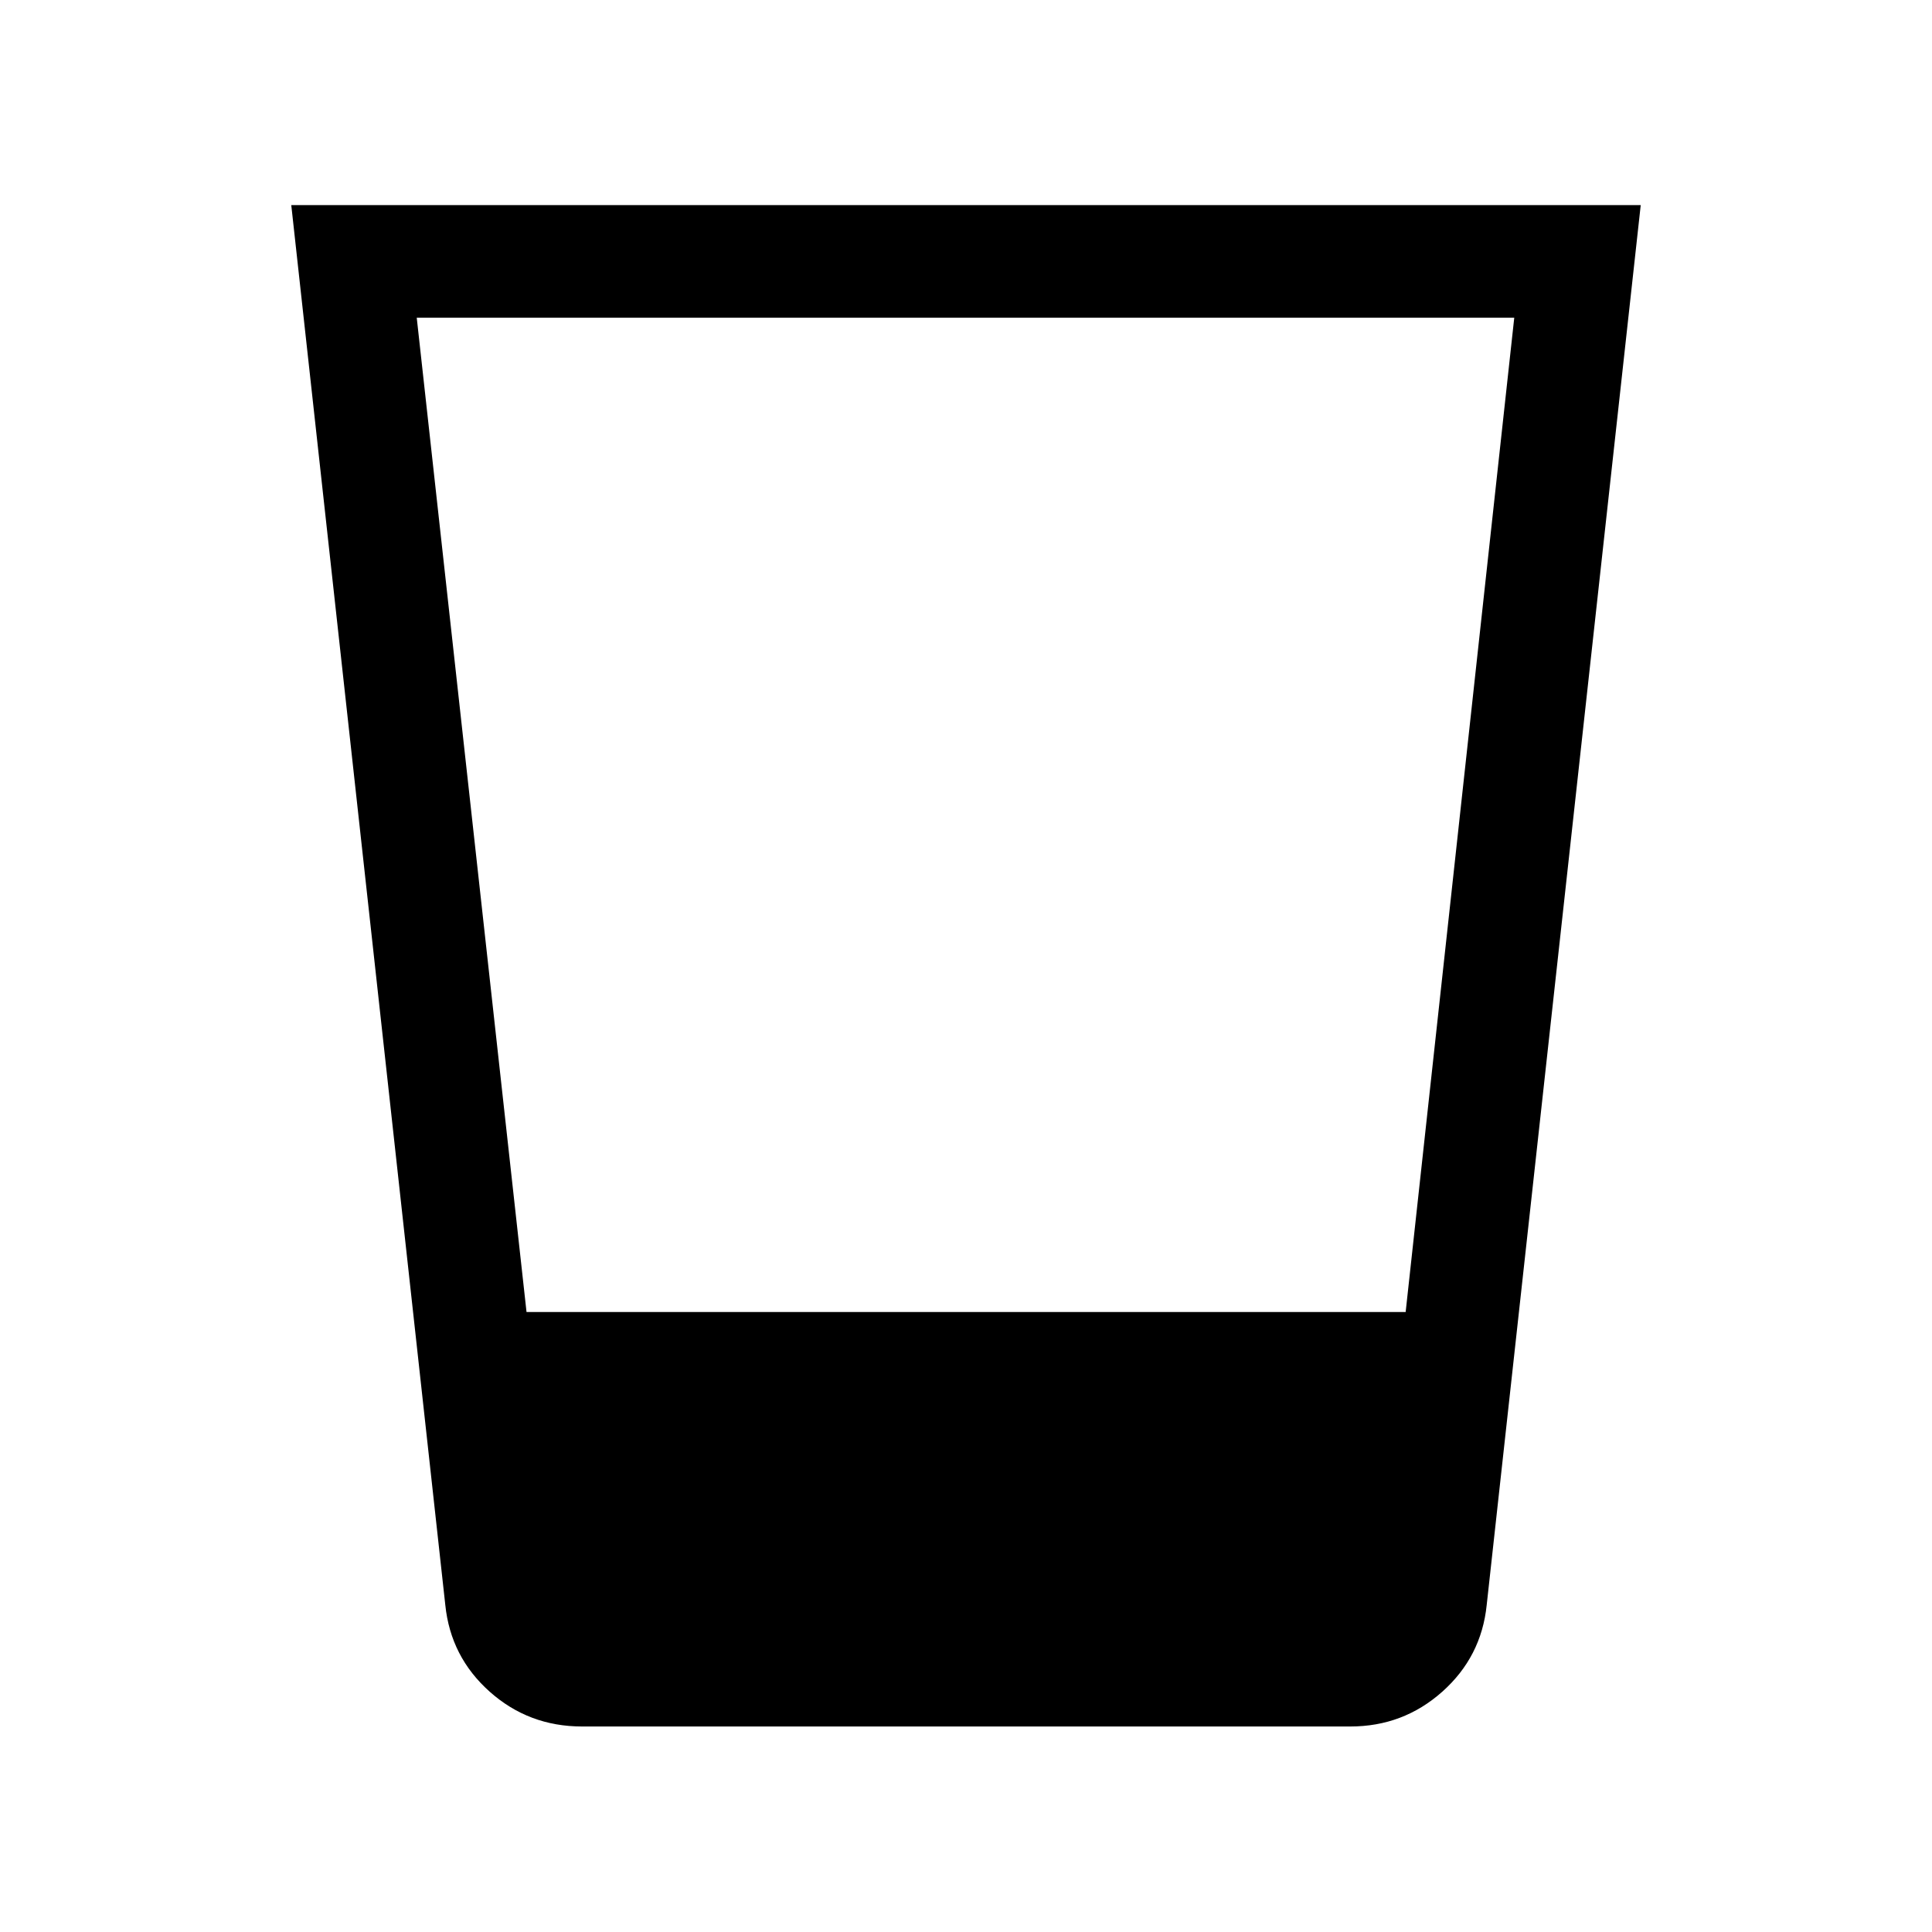 <svg xmlns="http://www.w3.org/2000/svg" height="24" viewBox="0 96 960 960" width="24"><path d="M289.232 953.883q-26.5 0-45.905-17.293-19.406-17.294-22.056-43.053l-76.539-695.613h670.536l-76.539 695.613q-2.651 25.759-22.062 43.053-19.411 17.293-45.706 17.293H289.232Zm-82.155-699.998 54.55 494.039h436.834l53.962-494.039H207.077Z"/></svg>
